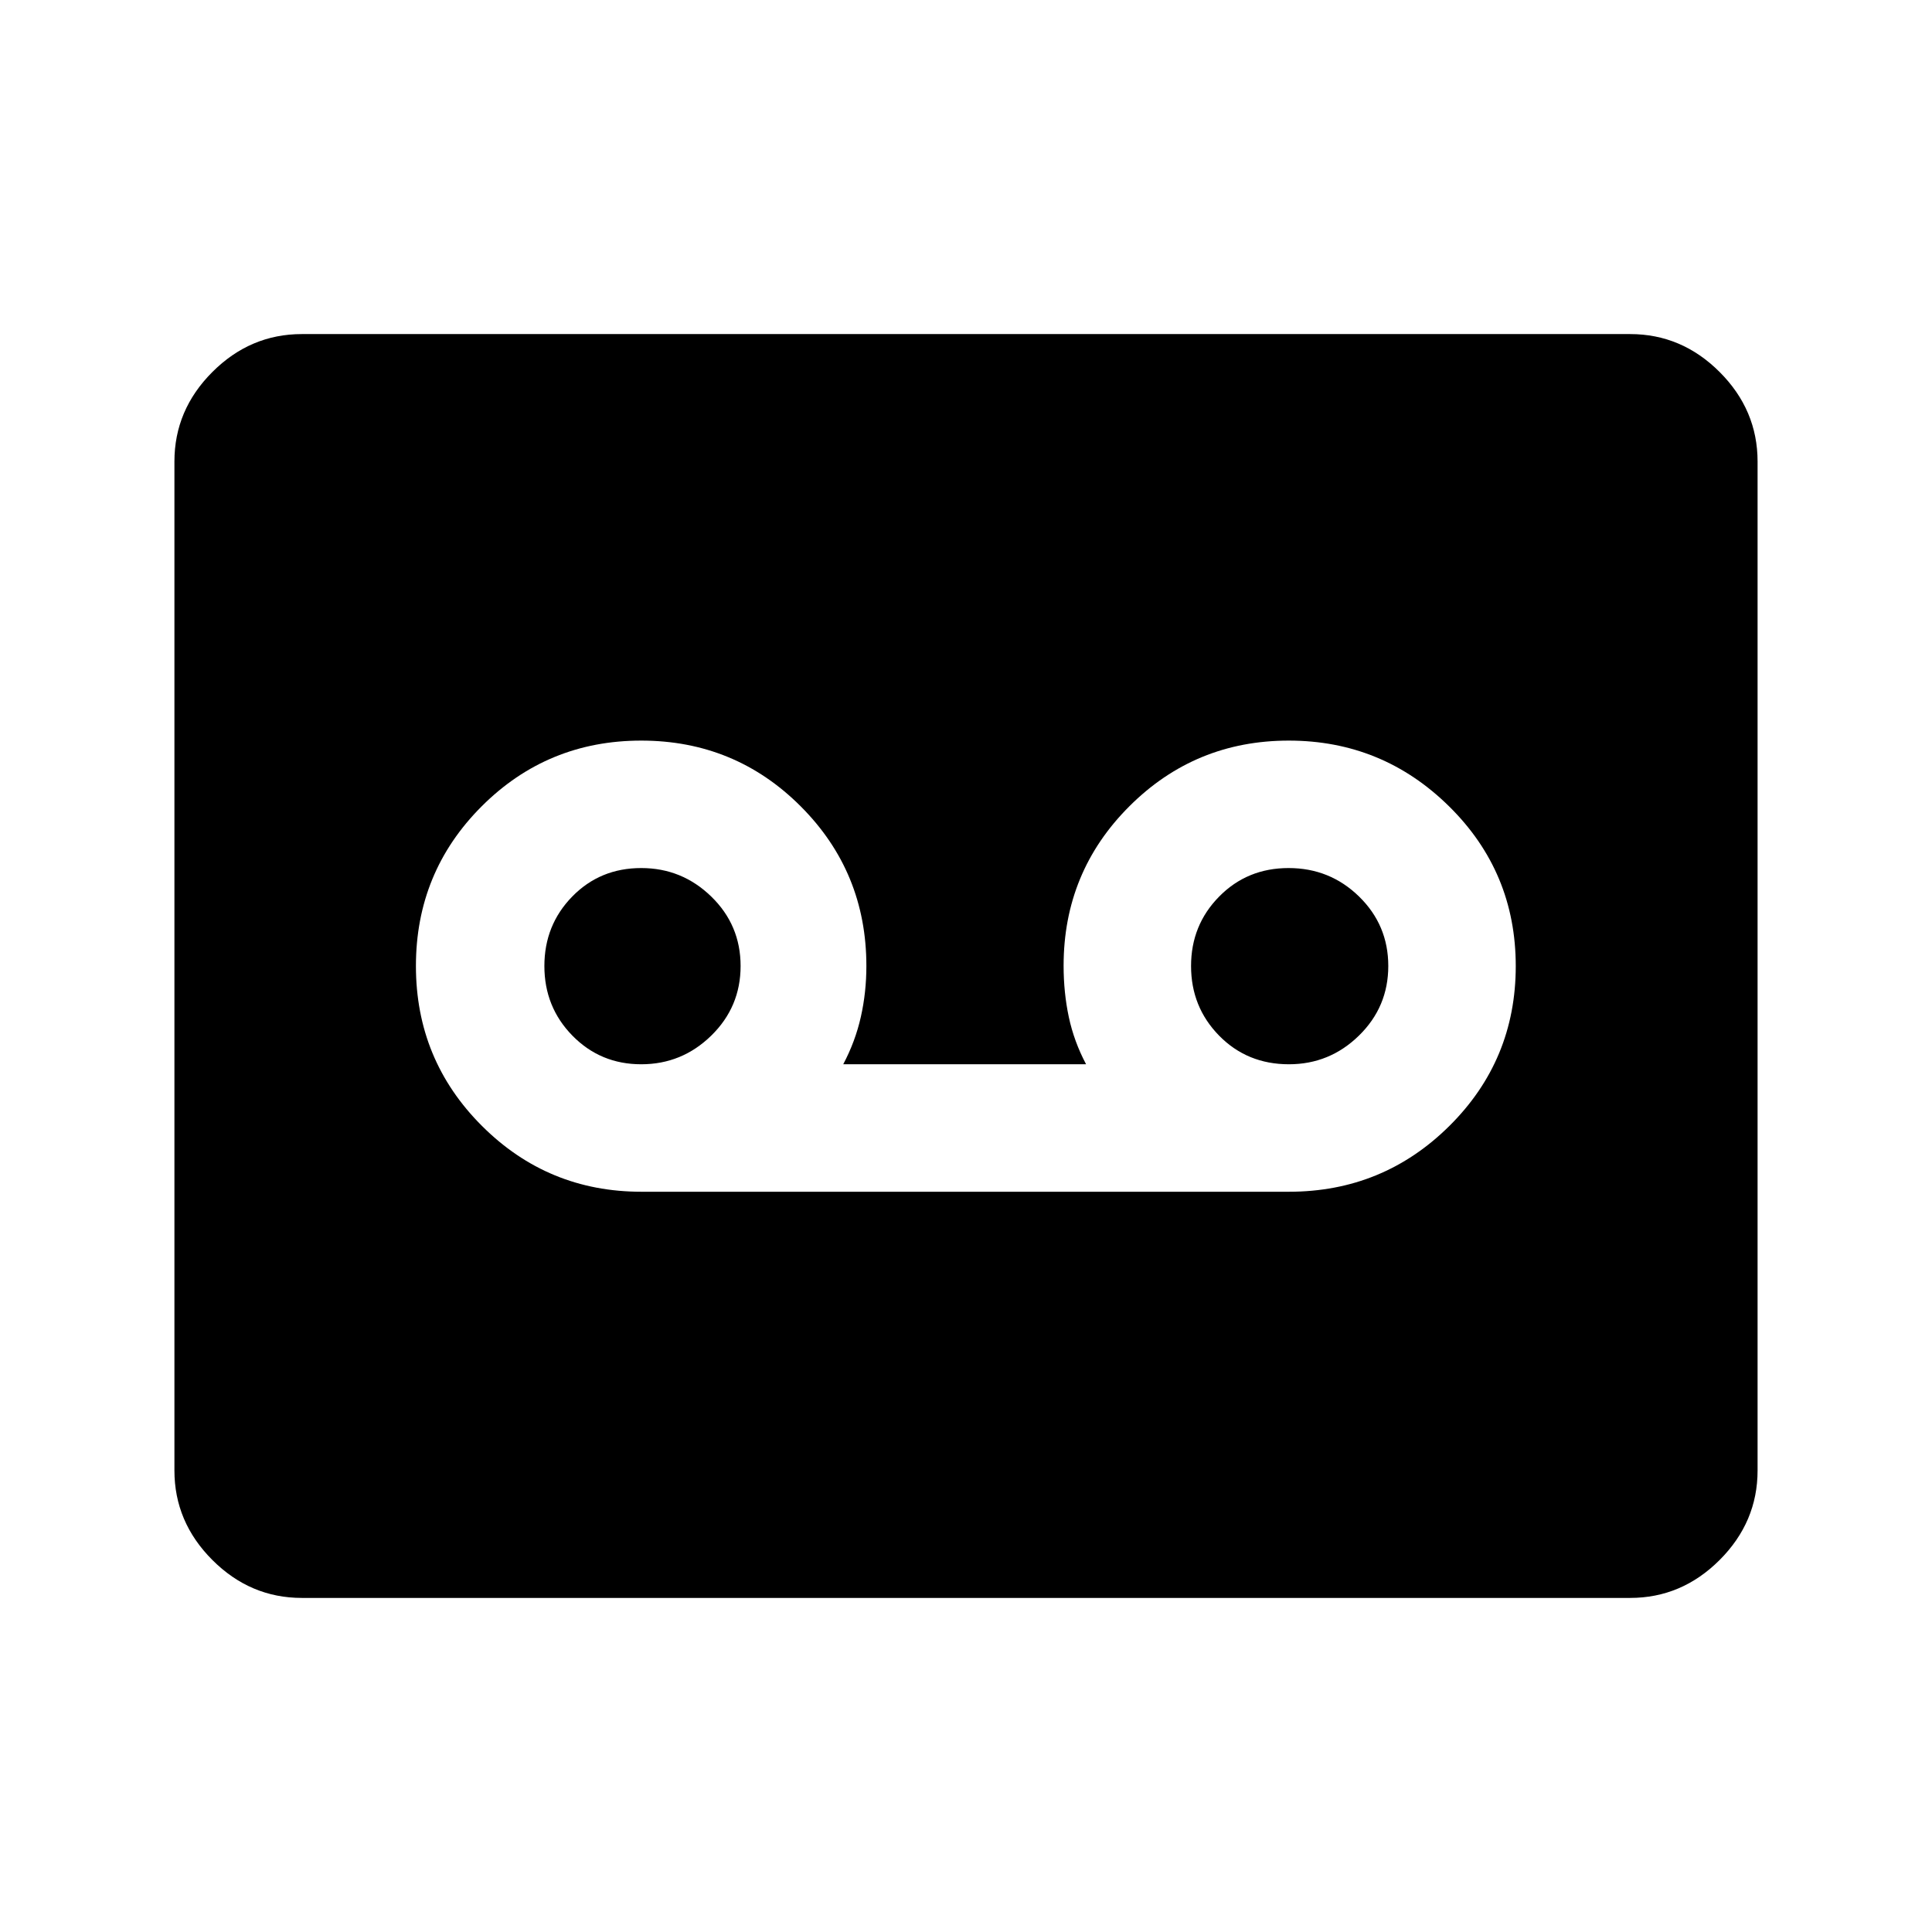 <svg xmlns="http://www.w3.org/2000/svg" height="40" viewBox="0 -960 960 960" width="40"><path d="M640.48-367.83q46.74 0 79.71-32.7 32.98-32.71 32.98-79.42 0-46.72-33.13-79.38Q686.91-592 640.38-592q-46.53 0-79.2 32.63-32.68 32.62-32.68 79.23 0 13.32 2.58 25.48 2.59 12.16 8.59 23.49H419q6-11.33 8.75-23.55T430.5-480q0-46.67-32.63-79.33Q365.24-592 318.62-592t-79.29 32.67q-32.66 32.66-32.66 79.33t32.77 79.42q32.78 32.75 79.25 32.75h321.79Zm-321.86-63.34q-20.24 0-34.18-14.21Q270.5-459.6 270.5-480q0-20.33 13.83-34.5 13.84-14.17 34.29-14.17 20.24 0 34.81 14.17Q368-500.33 368-480t-14.57 34.58q-14.57 14.25-34.81 14.25Zm321.83 0q-20.71 0-34.66-14.21-13.96-14.22-13.96-34.62 0-20.33 13.96-34.5 13.95-14.17 34.5-14.17 20.54 0 35.04 14.17t14.5 34.5q0 20.33-14.57 34.58t-34.81 14.25ZM150-166q-25.63 0-44.48-18.85-18.85-18.86-18.85-44.48v-501.34q0-25.62 18.85-44.48Q124.37-794 150-794h660q25.63 0 44.48 18.85 18.85 18.86 18.85 44.48v501.34q0 25.62-18.85 44.48Q835.63-166 810-166H150Z"/></svg>
